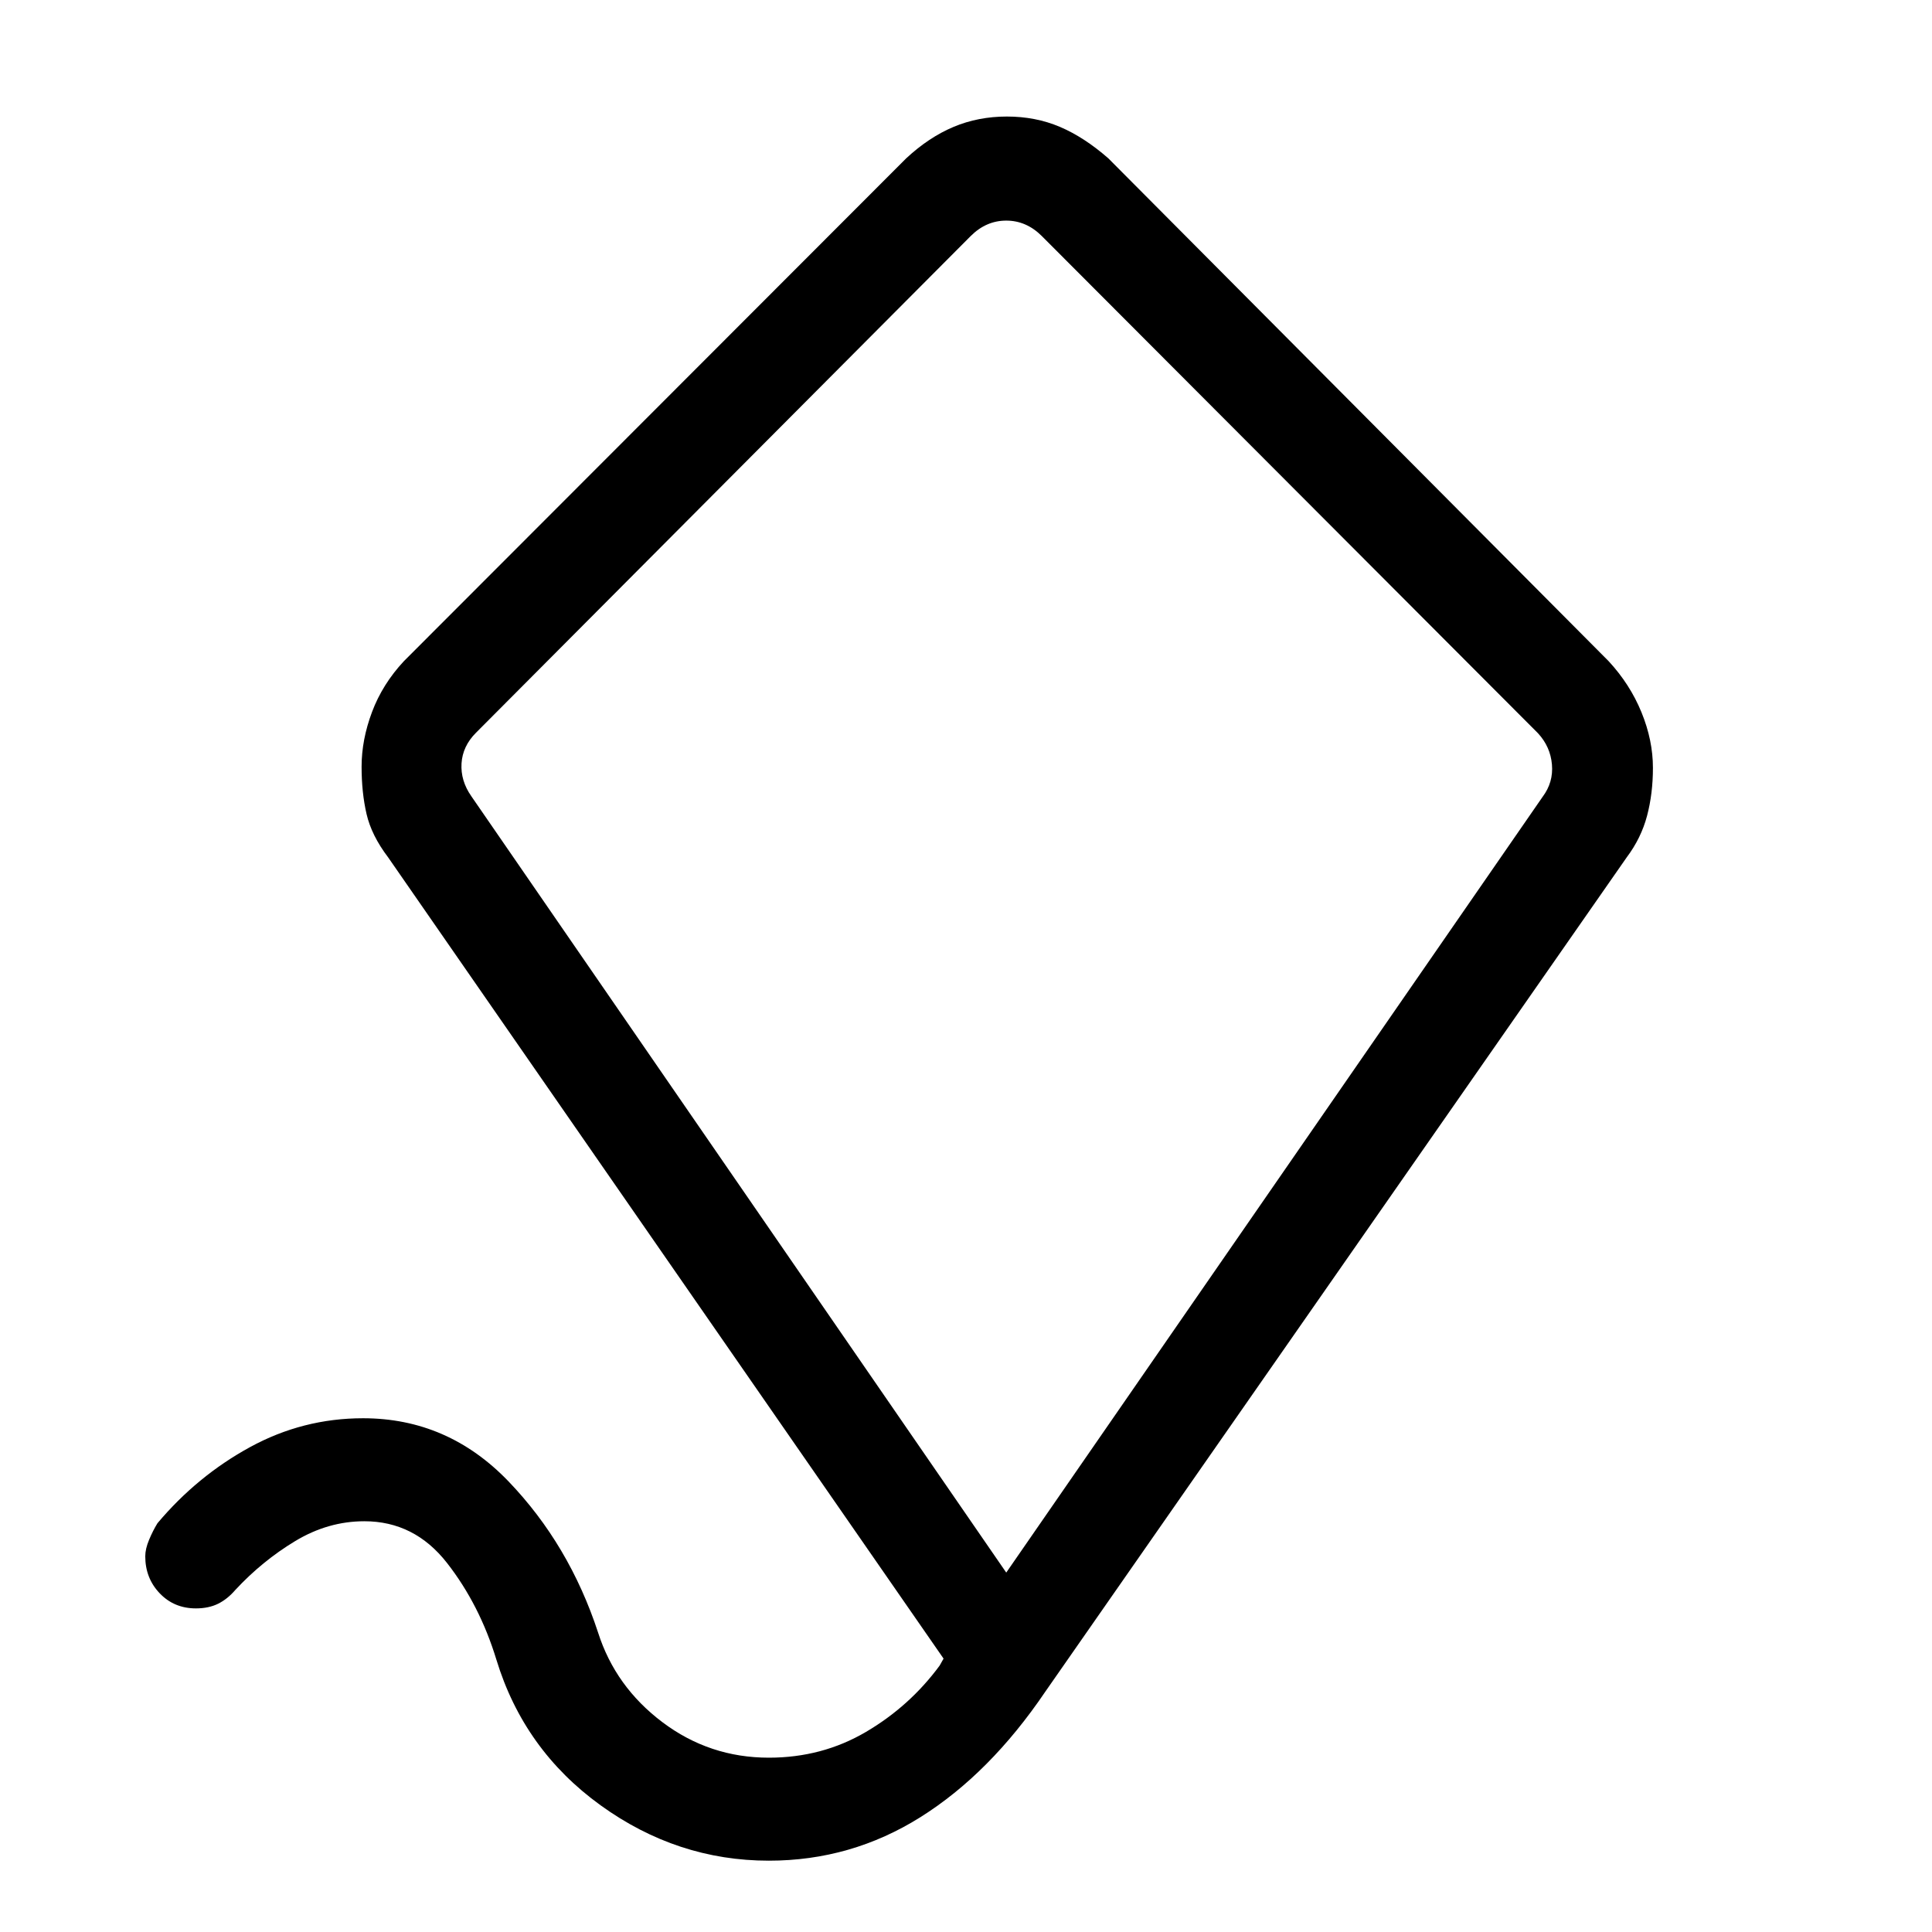 <svg xmlns="http://www.w3.org/2000/svg" height="40" viewBox="0 -960 960 960" width="40"><path d="M500-178.59 766.54-564.1q5.38-7.18 4.61-16.03-.77-8.84-6.92-15.51L517.69-842.69q-7.69-7.69-17.69-7.69t-17.69 7.69L236.51-595.9q-6.66 6.67-7.18 15.26-.51 8.59 4.87 16.28L500-178.59Zm.08-336.92ZM382.05-35.44q-45.53 0-83.64-27.53-38.1-27.54-51.77-72.39-8.33-27.28-24.52-48.01-16.19-20.73-41.08-20.73-18.05 0-34.39 9.87T116.97-170q-3.97 4.61-8.64 6.91-4.66 2.29-10.98 2.29-10.84 0-18-7.51-7.17-7.52-7.17-18.37 0-3.68 1.9-8.21 1.89-4.53 4.15-8.21 19.68-23.43 45.96-37.81 26.28-14.37 56.22-14.37 42.16 0 72.3 31.41t44.47 75.07q8.59 26.93 31.99 44.56 23.39 17.62 52.88 17.62 26.44 0 48.22-12.79 21.78-12.8 36.63-32.97l1.95-3.47-276-398.15q-8.24-10.85-10.71-21.5-2.47-10.65-2.47-23.57 0-13.34 5.19-27.17 5.19-13.82 15.81-25.22l249.61-249.87q11.27-10.47 23.52-15.62 12.25-5.15 26.51-5.15 14.26 0 26.32 5.12t24.09 15.65l248.61 249.87q10.62 11.48 16.31 25.39 5.69 13.92 5.69 27.62 0 12.78-2.93 23.86-2.94 11.07-10.09 20.59L519.38-119.38q-27.53 40.66-61.99 62.3-34.45 21.64-75.34 21.64Z"/></svg>